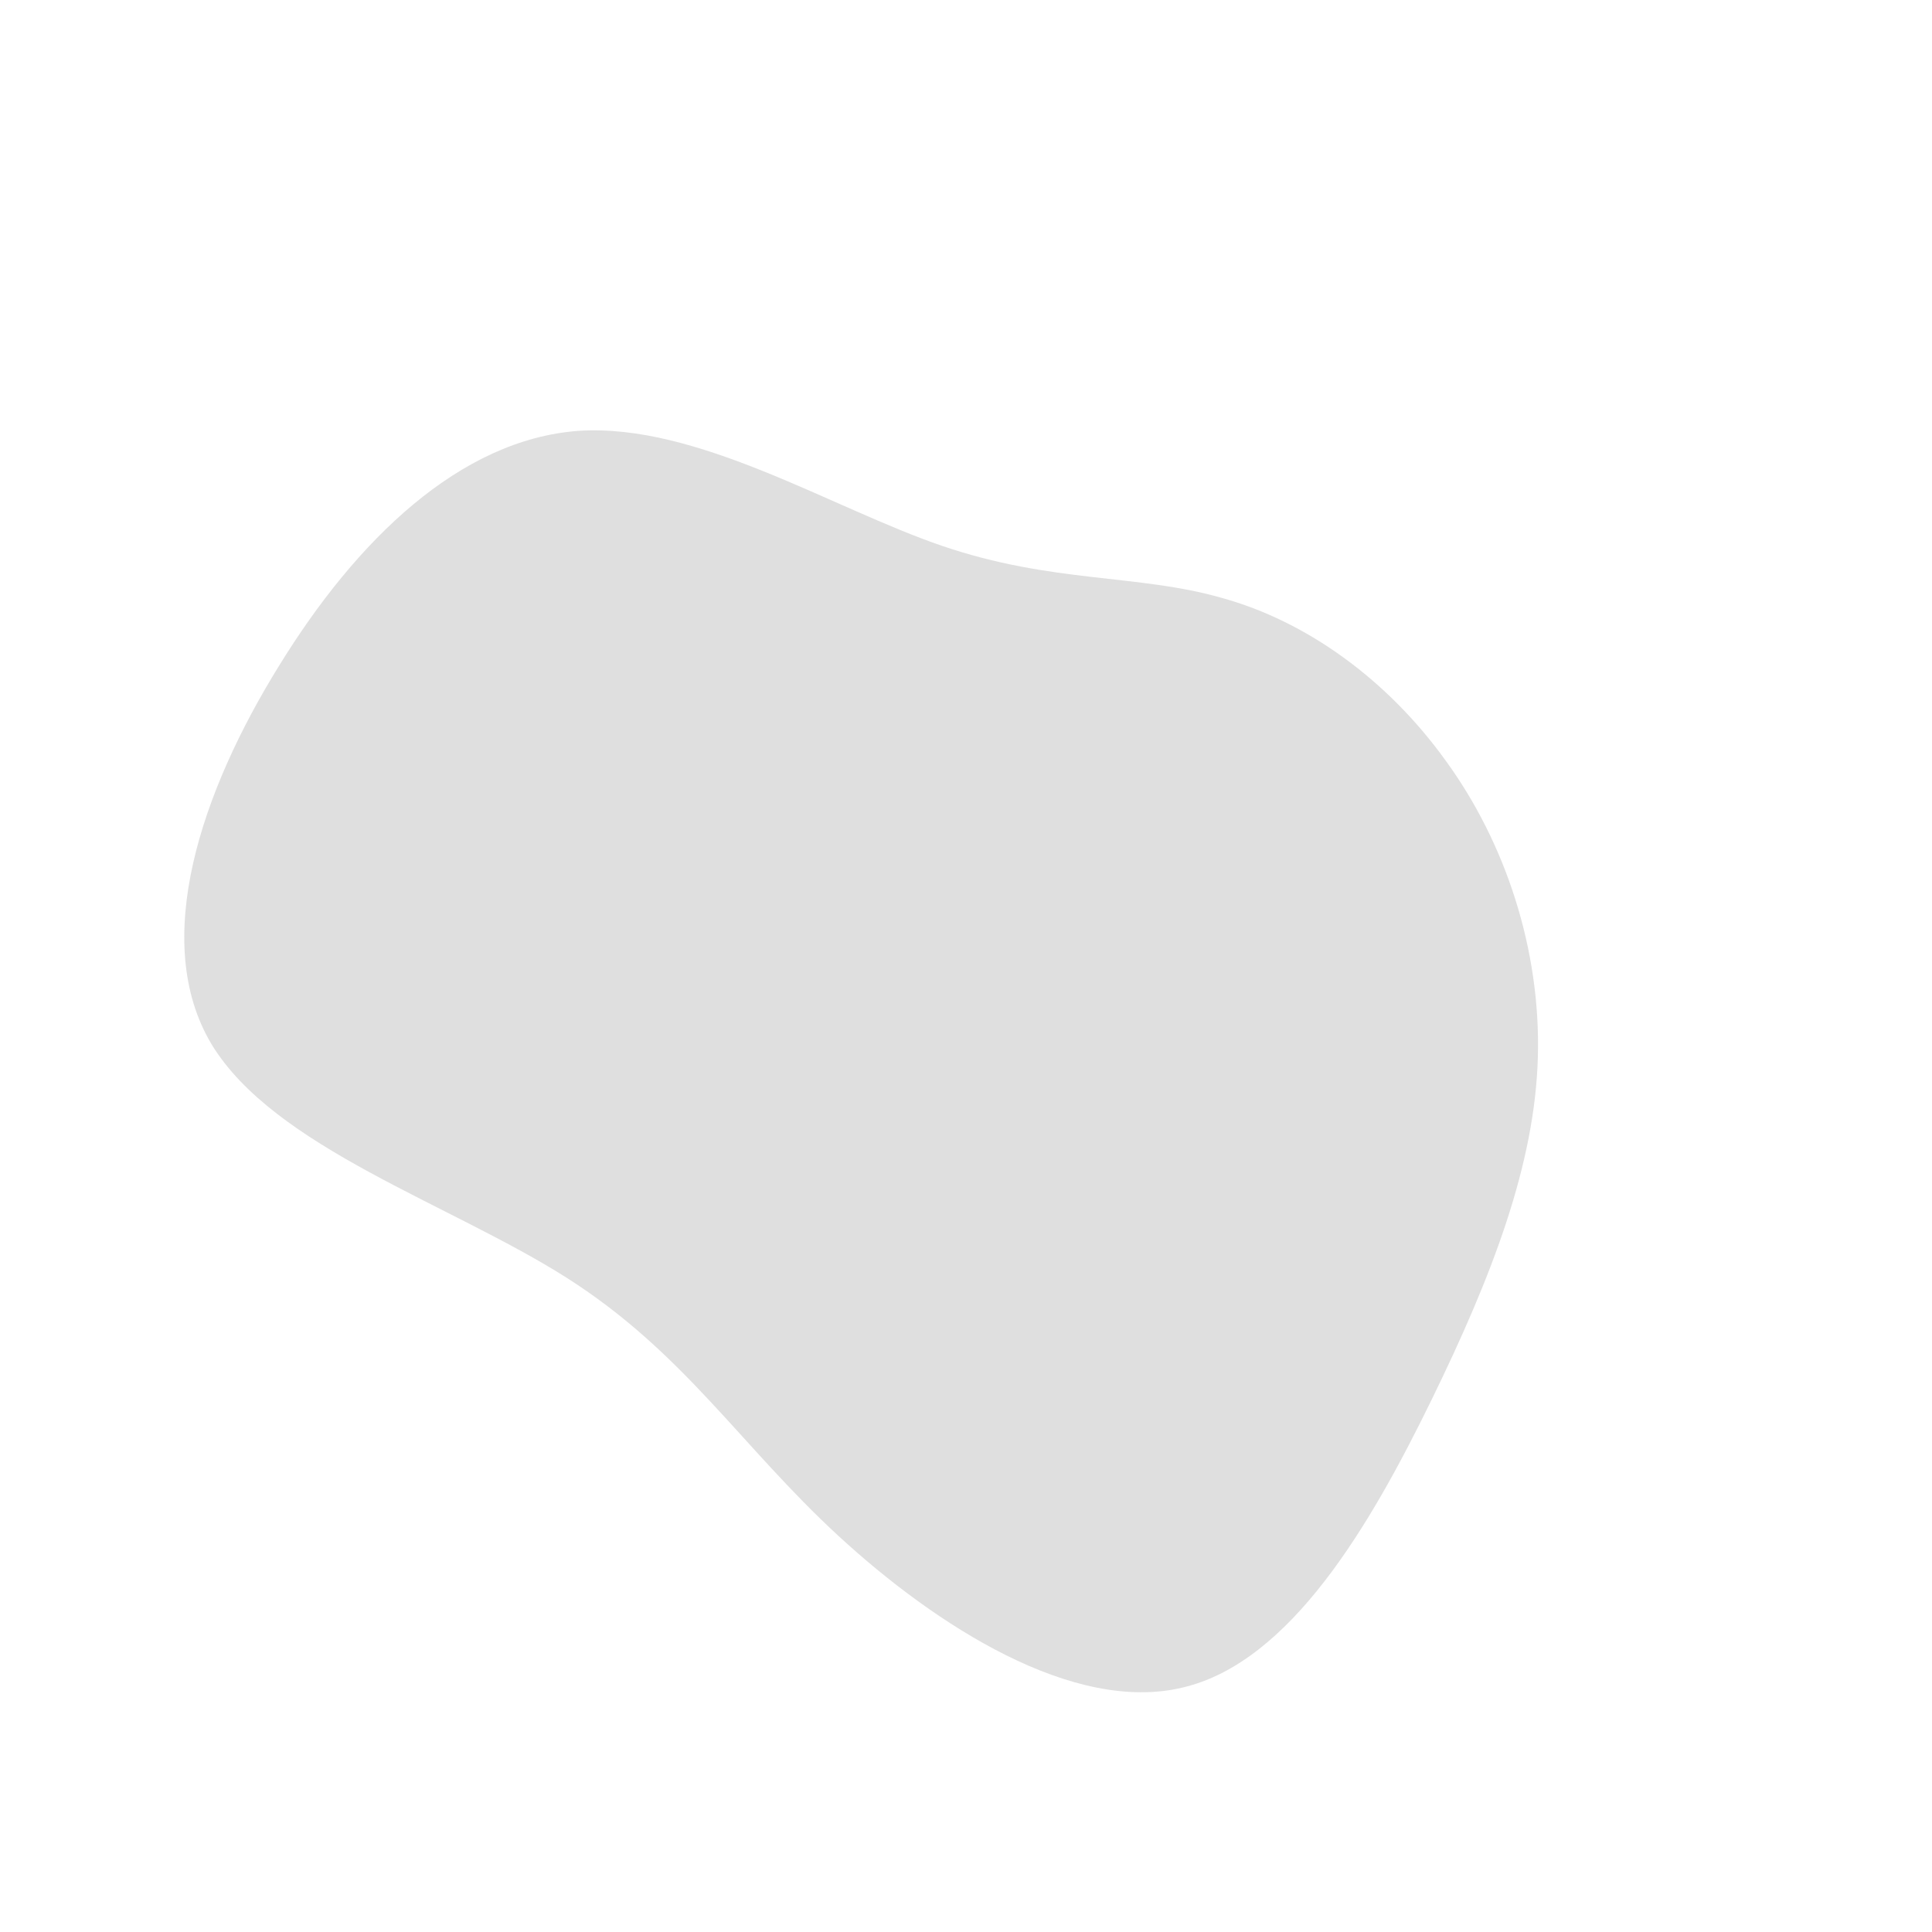 <?xml version="1.0" standalone="no"?>
<svg viewBox="0 0 200 200" xmlns="http://www.w3.org/2000/svg">
  <path fill="#dfdfdf" d="M26.5,-38.1C35.2,-35.7,43.6,-29.7,49.7,-21.2C55.8,-12.8,59.5,-1.8,59.2,9.4C58.9,20.5,54.5,32,48.2,44.9C41.9,57.8,33.6,72.1,22.4,74.7C11.1,77.4,-3.1,68.3,-13.2,59C-23.3,49.7,-29.2,40,-41.3,32.3C-53.4,24.6,-71.6,18.8,-78.1,8.1C-84.5,-2.6,-79.1,-18.2,-71.1,-31.1C-63.1,-44.1,-52.4,-54.5,-40.1,-55.4C-27.8,-56.2,-13.9,-47.4,-2.5,-43.5C8.9,-39.6,17.8,-40.6,26.5,-38.1Z" transform="translate(100 100)" />
</svg>
